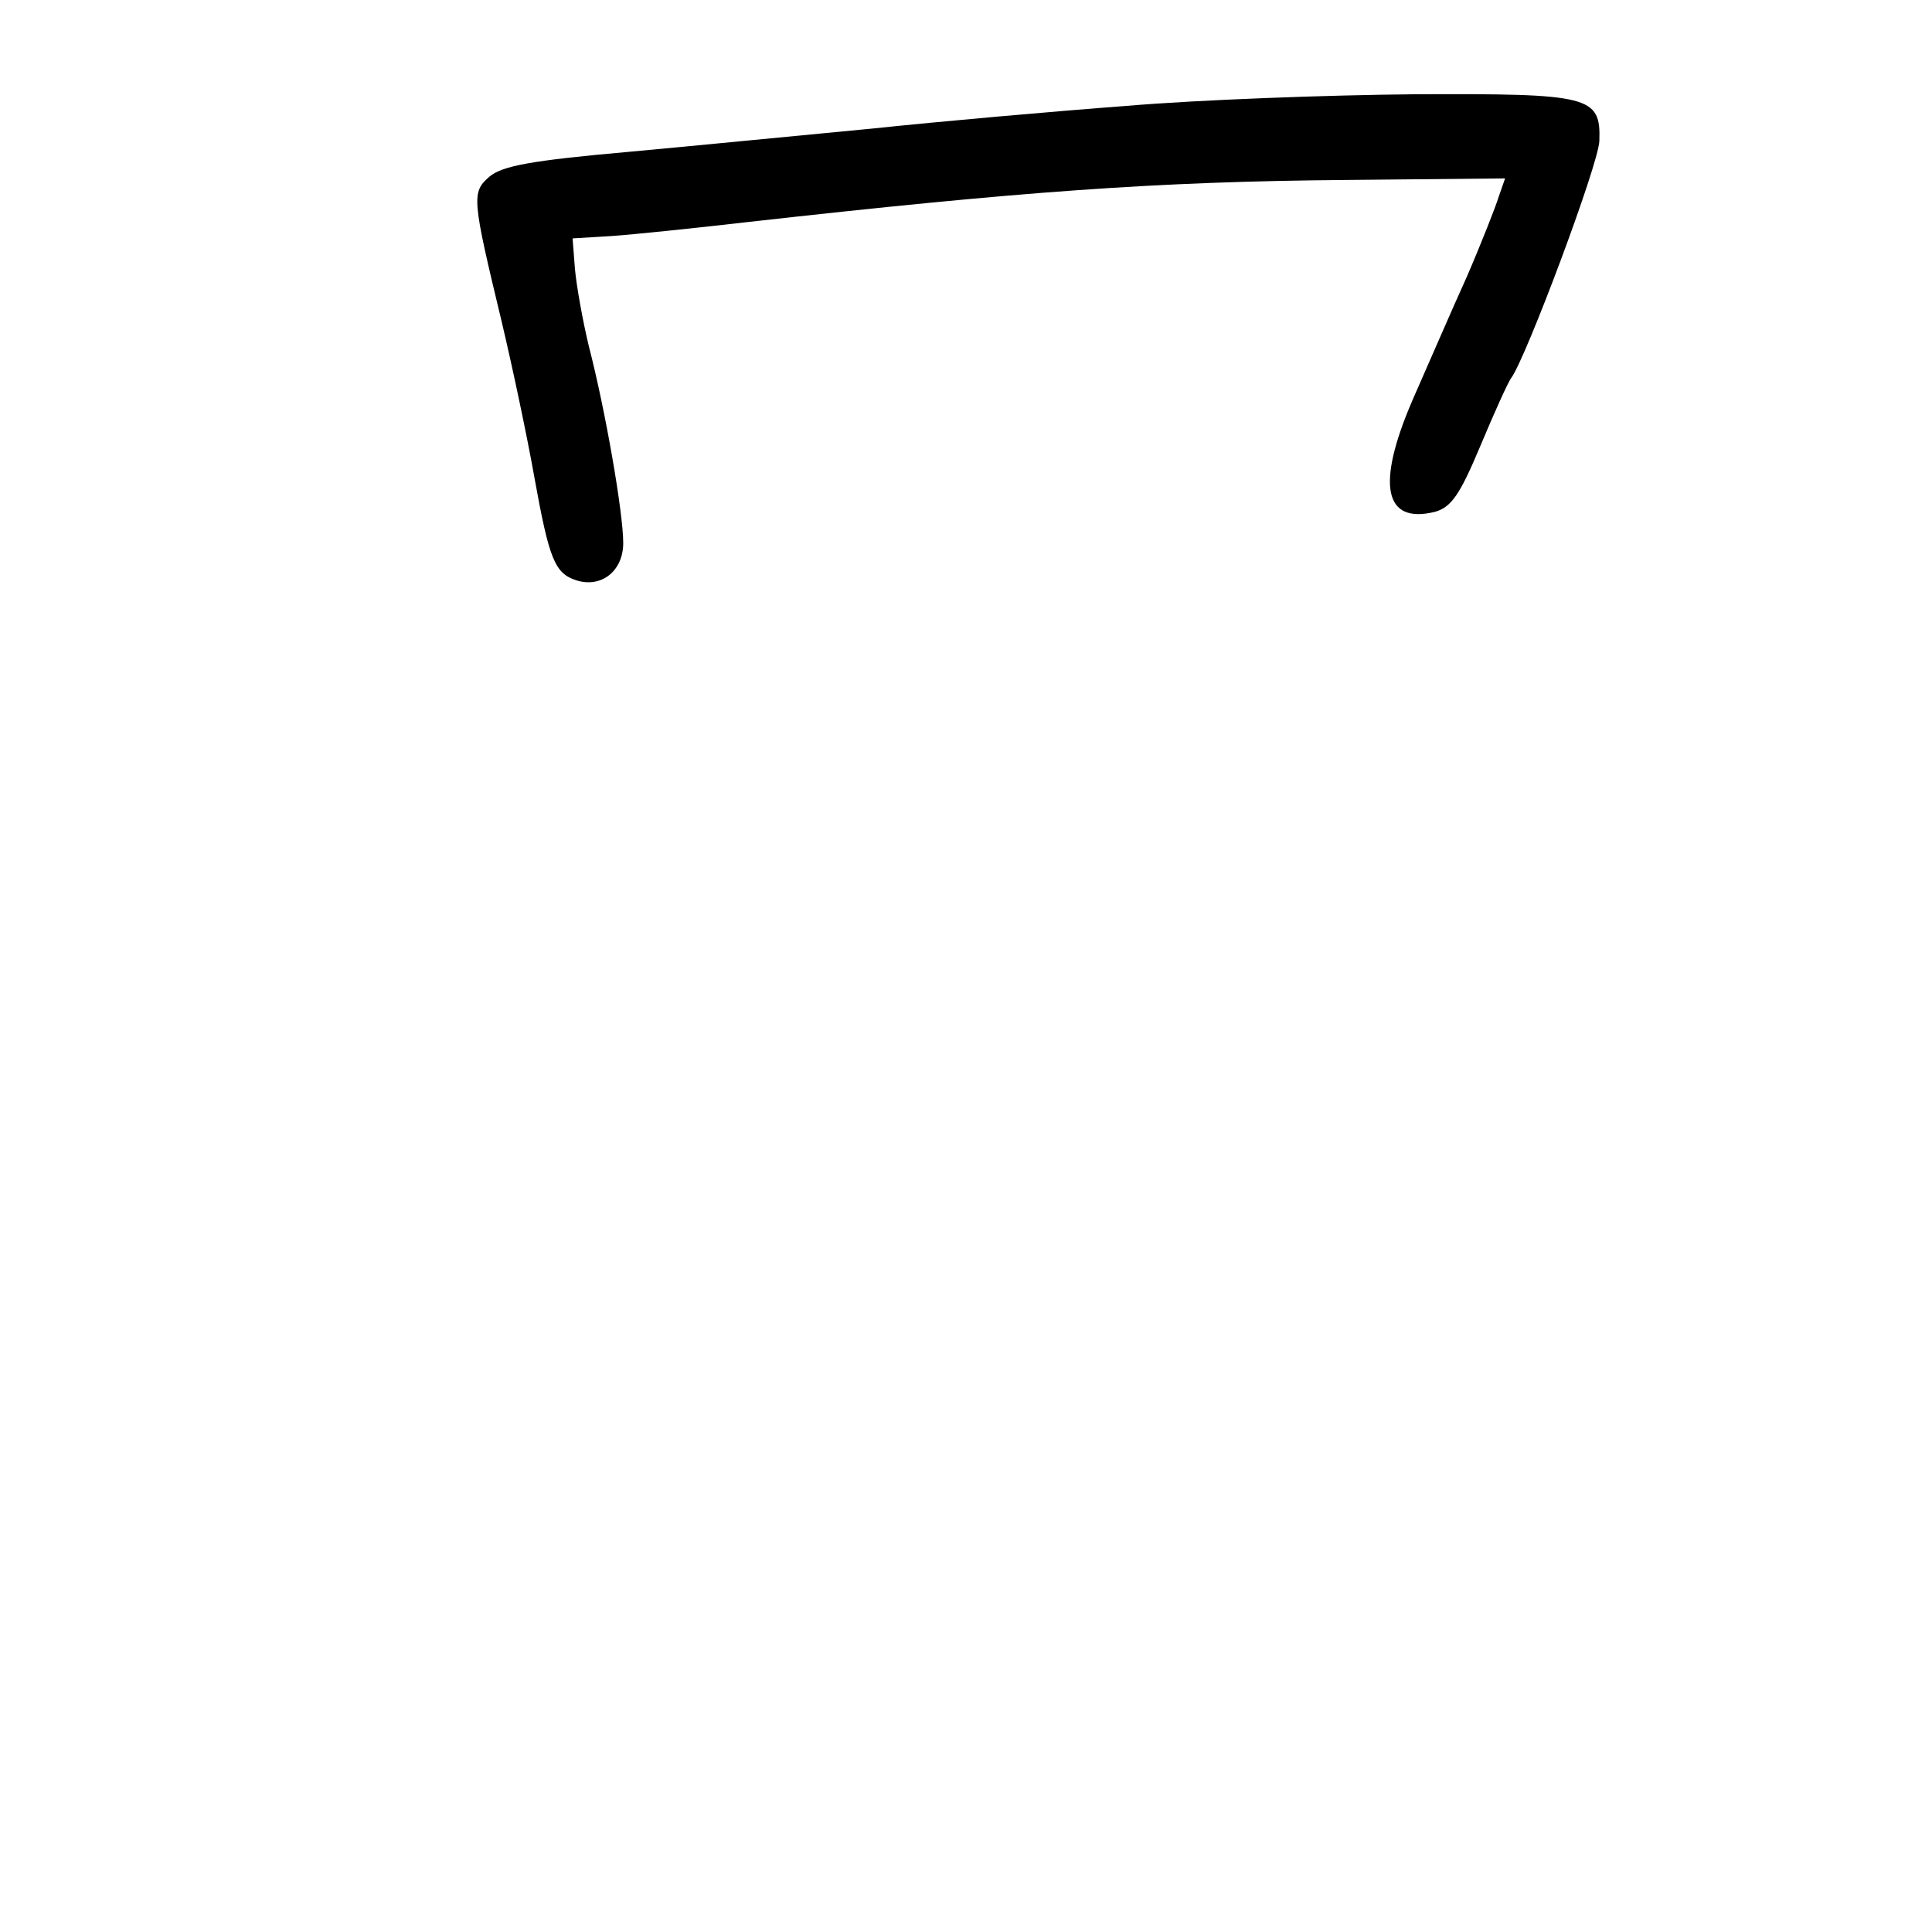 <?xml version="1.0" standalone="no"?>
<!DOCTYPE svg PUBLIC "-//W3C//DTD SVG 20010904//EN"
 "http://www.w3.org/TR/2001/REC-SVG-20010904/DTD/svg10.dtd">
<svg version="1.0" xmlns="http://www.w3.org/2000/svg"
 width="248pt" height="248pt" viewBox="0 0 248 248"
 preserveAspectRatio="xMidYMid meet">
<g transform="translate(0,248) scale(0.1,-0.1)"
fill="#000000" stroke="none">
<path d="M1445 2344 c-93 -7 -240 -20 -325 -29 -85 -8 -226 -22 -314 -30 -124
-11 -162 -18 -178 -32 -23 -20 -22 -28 16 -186 14 -59 33 -149 42 -200 19
-105 26 -123 54 -132 32 -10 60 12 60 48 0 39 -23 171 -44 252 -8 33 -16 78
-18 100 l-3 39 50 3 c28 2 106 10 175 18 348 39 524 52 768 54 l204 2 -8 -23
c-4 -13 -22 -59 -41 -103 -20 -44 -51 -116 -70 -159 -47 -109 -36 -159 29
-143 21 6 32 22 58 84 18 43 36 83 40 88 19 26 112 274 113 304 2 58 -12 61
-237 60 -111 -1 -277 -7 -371 -15z"/>
</g>
</svg>
